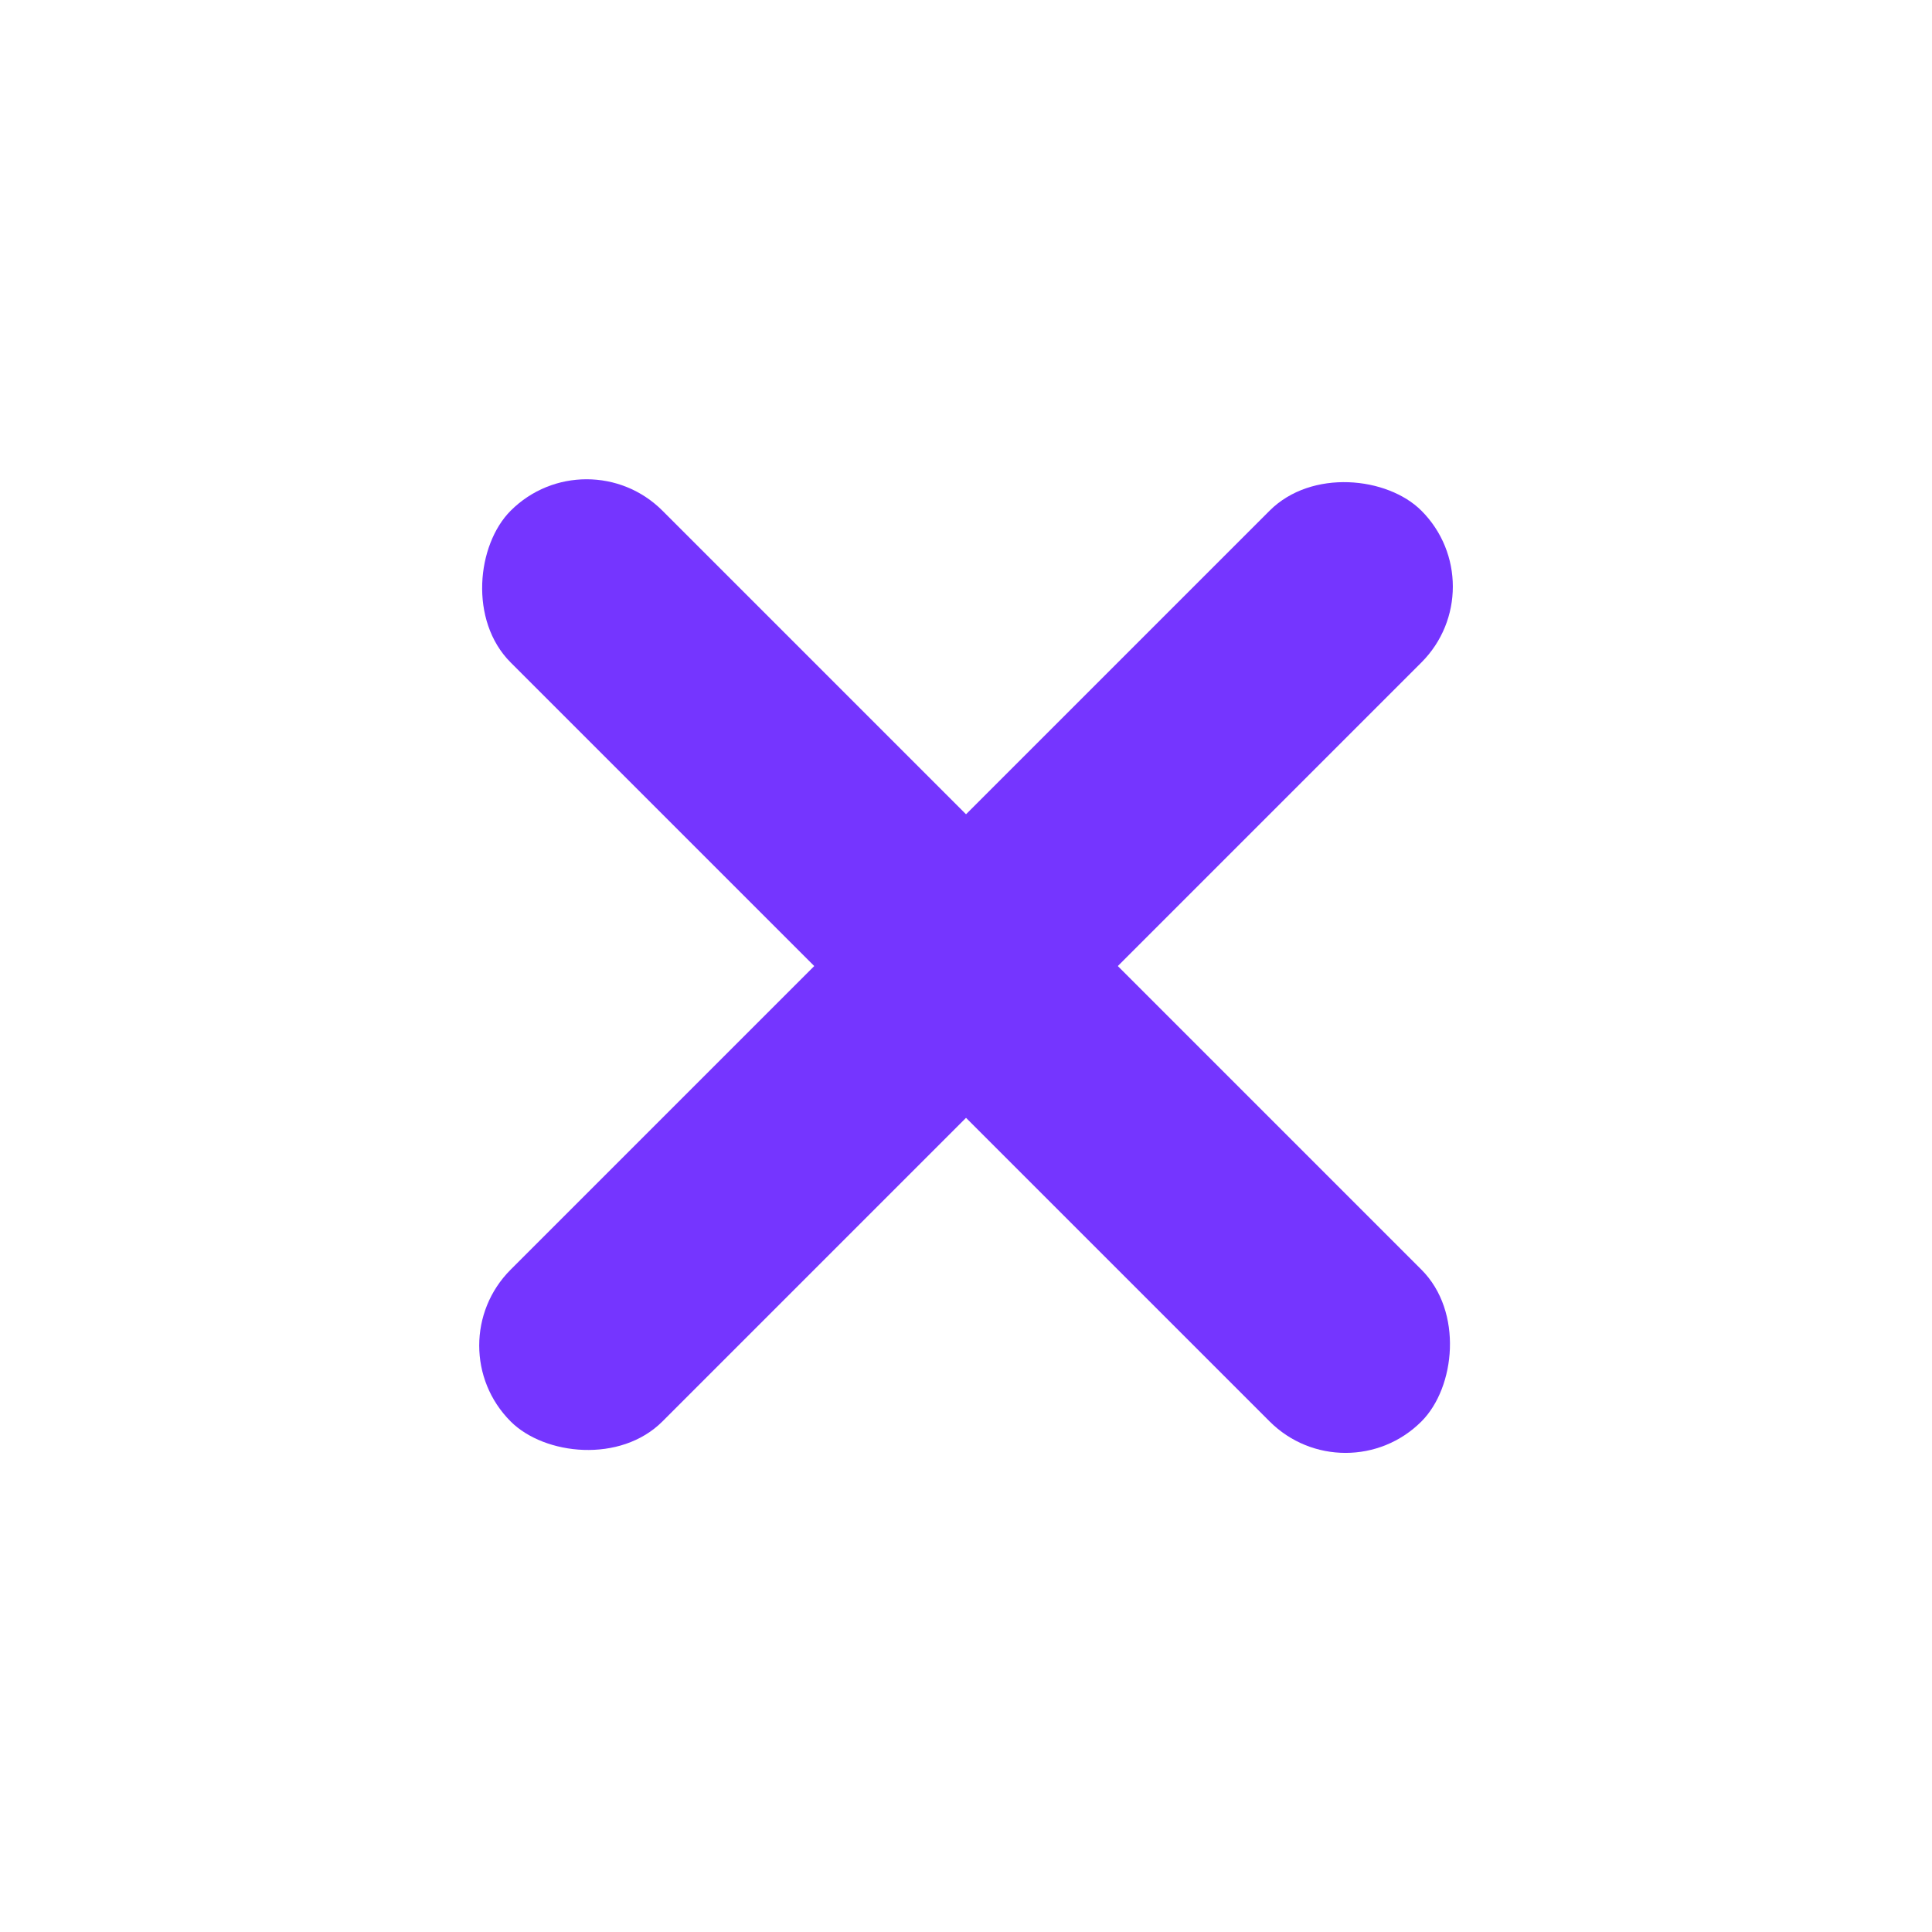 <svg width="18" height="18" viewBox="0 0 18 18" fill="none" xmlns="http://www.w3.org/2000/svg">
<rect x="5.465" y="4.051" width="12" height="2" rx="1" transform="rotate(45 5.465 4.051)" fill="#7535FF"/>
<rect x="13.95" y="5.465" width="12" height="2" rx="1" transform="rotate(135 13.95 5.465)" fill="#7535FF"/>
</svg>
